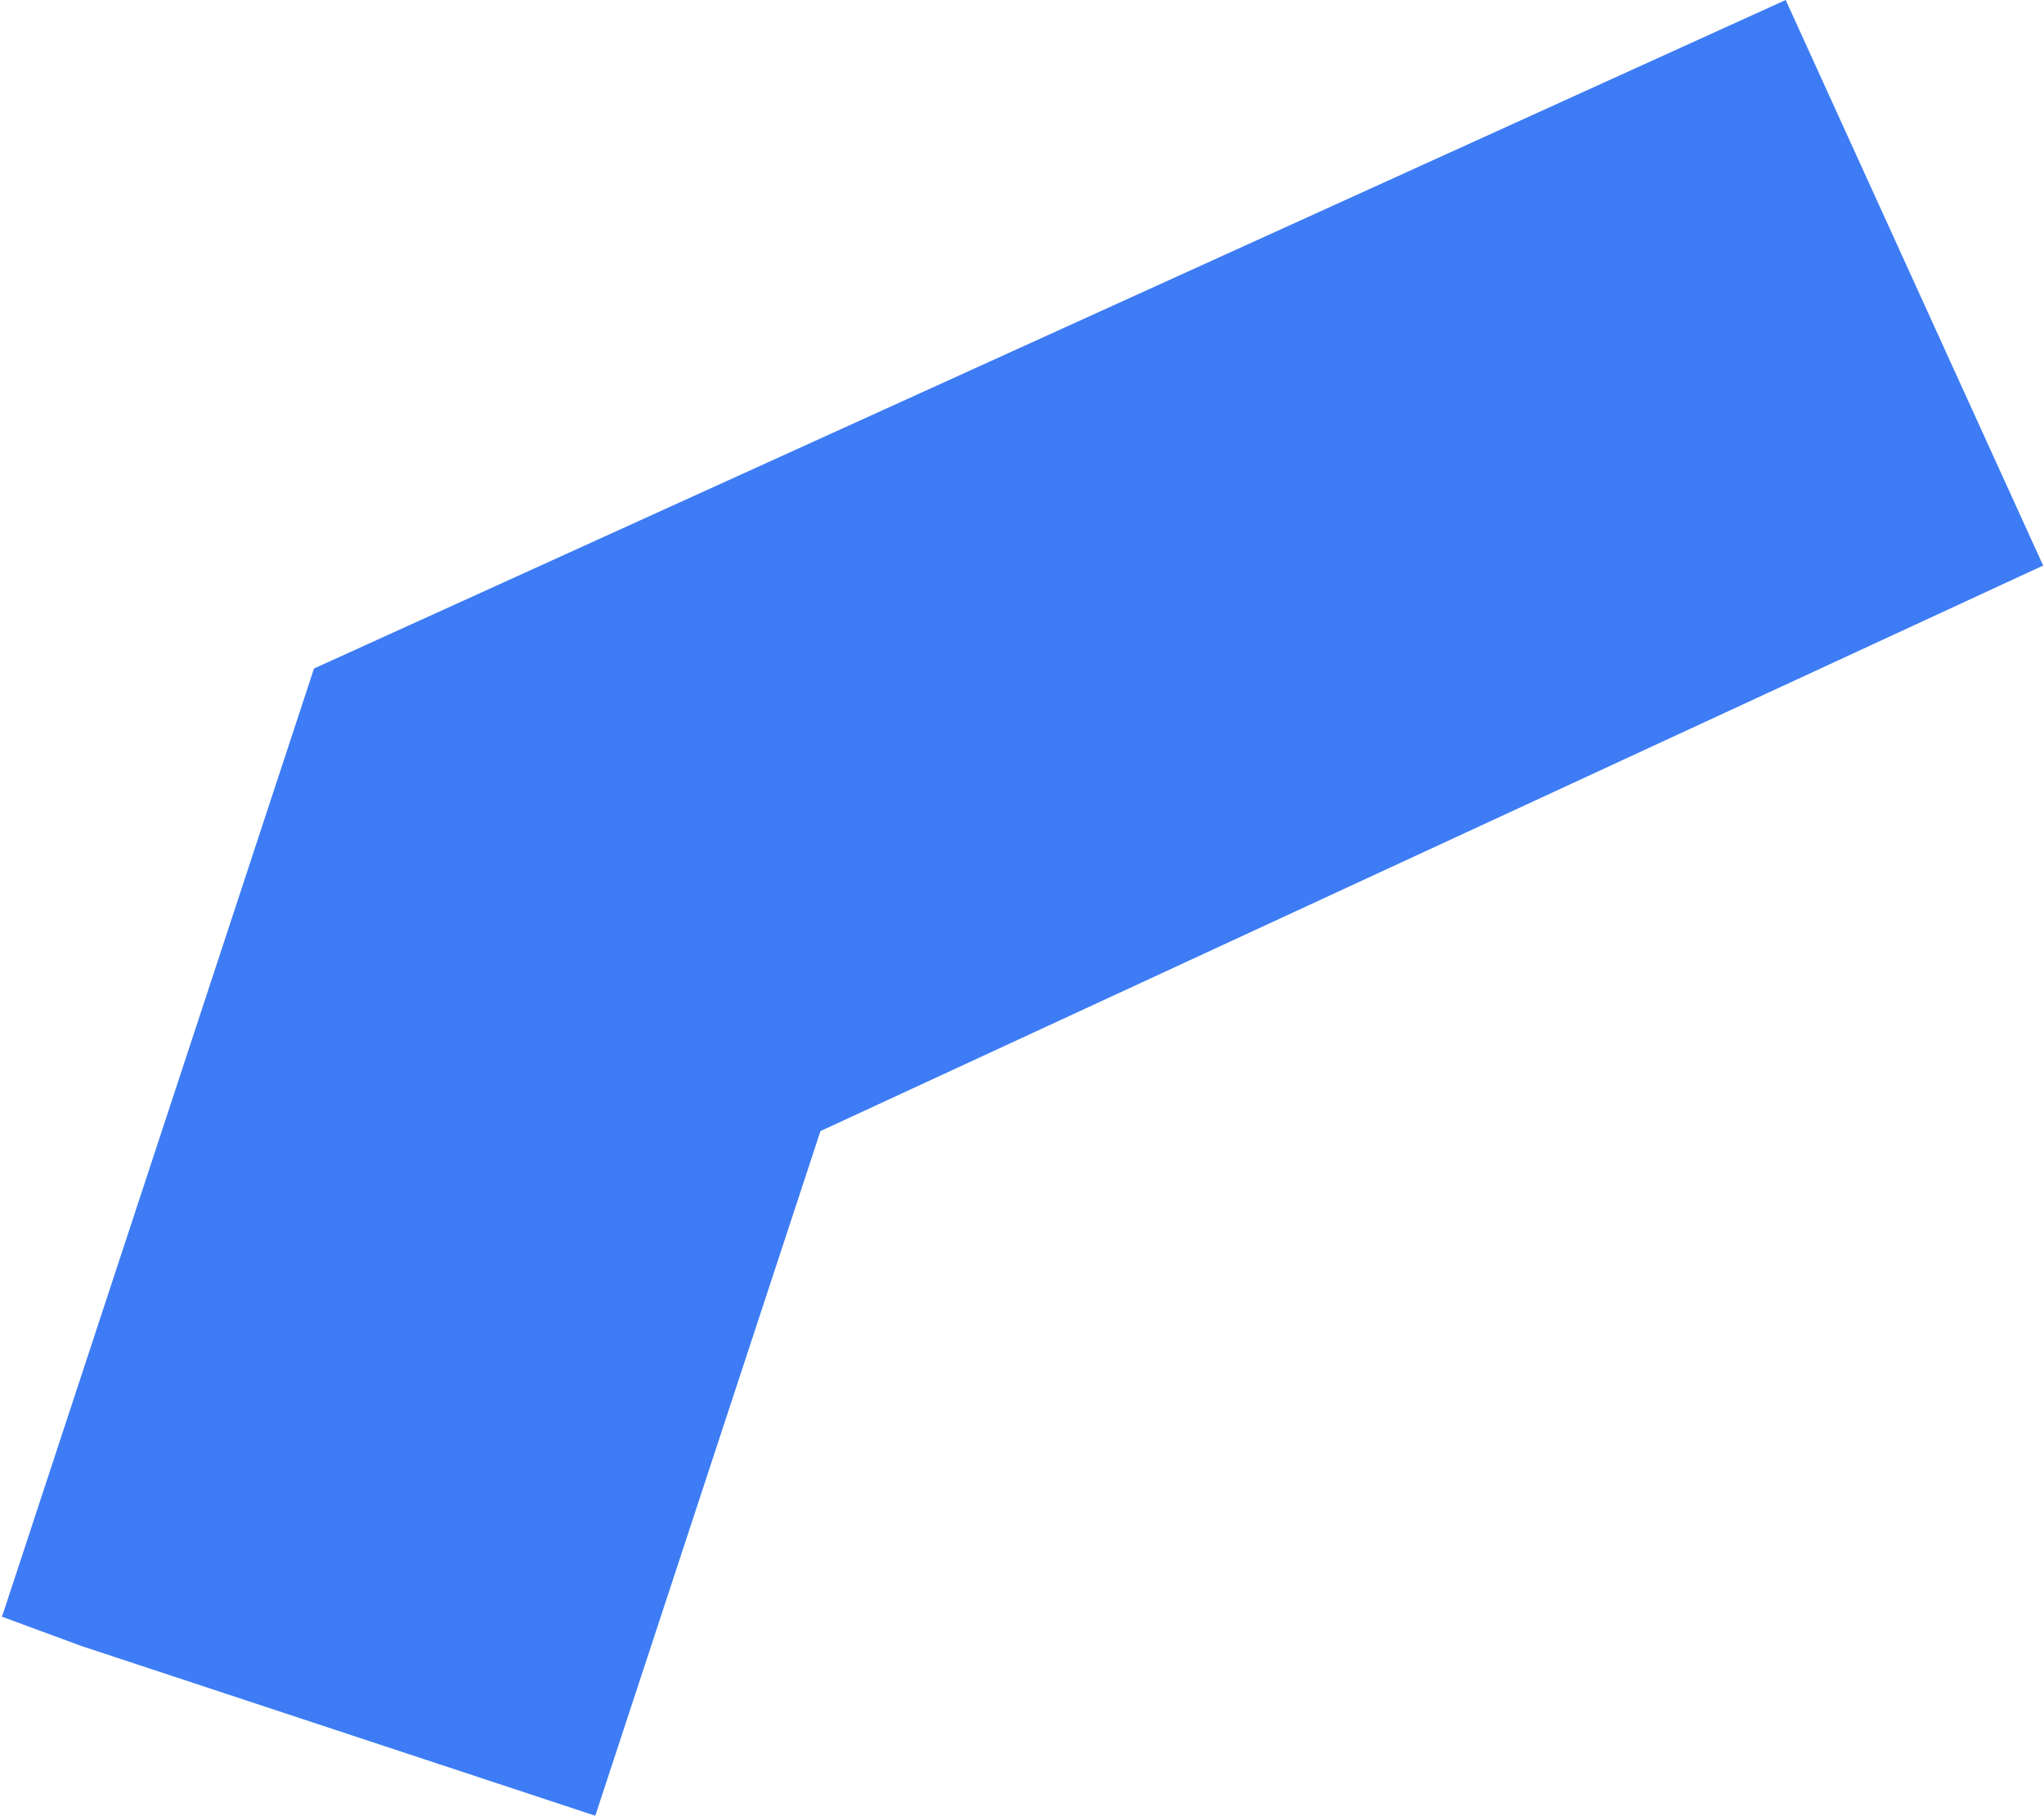 <?xml version="1.0" encoding="UTF-8"?>
<svg width="716px" height="636px" viewBox="0 0 716 636" version="1.1" xmlns="http://www.w3.org/2000/svg" xmlns:xlink="http://www.w3.org/1999/xlink">
    <title>8B0CB358-2B09-401A-B1BD-149BBFC2B8D0</title>
    <g id="Design" stroke="none" stroke-width="1" fill="none" fill-rule="evenodd">
        <g id="Home" transform="translate(-566, -2700)" fill="#3D7CF4" fill-rule="nonzero">
            <g id="FEATURES" transform="translate(0, 2490.75)">
                <g id="img" transform="translate(720, 503.625) scale(-1, 1) translate(-720, -503.625) ">
                    <g id="Group-5" transform="translate(-0.5, 209.25)">
                        <polygon id="Path" transform="translate(516.3, 318) scale(1, -1) translate(-516.3, -318) " points="587.1 239.812 158.8 437.906 248.983 636 764.504 401.84 873.8 69.71 846.072 59.482 665.976 0"></polygon>
                    </g>
                </g>
            </g>
        </g>
    </g>
</svg>